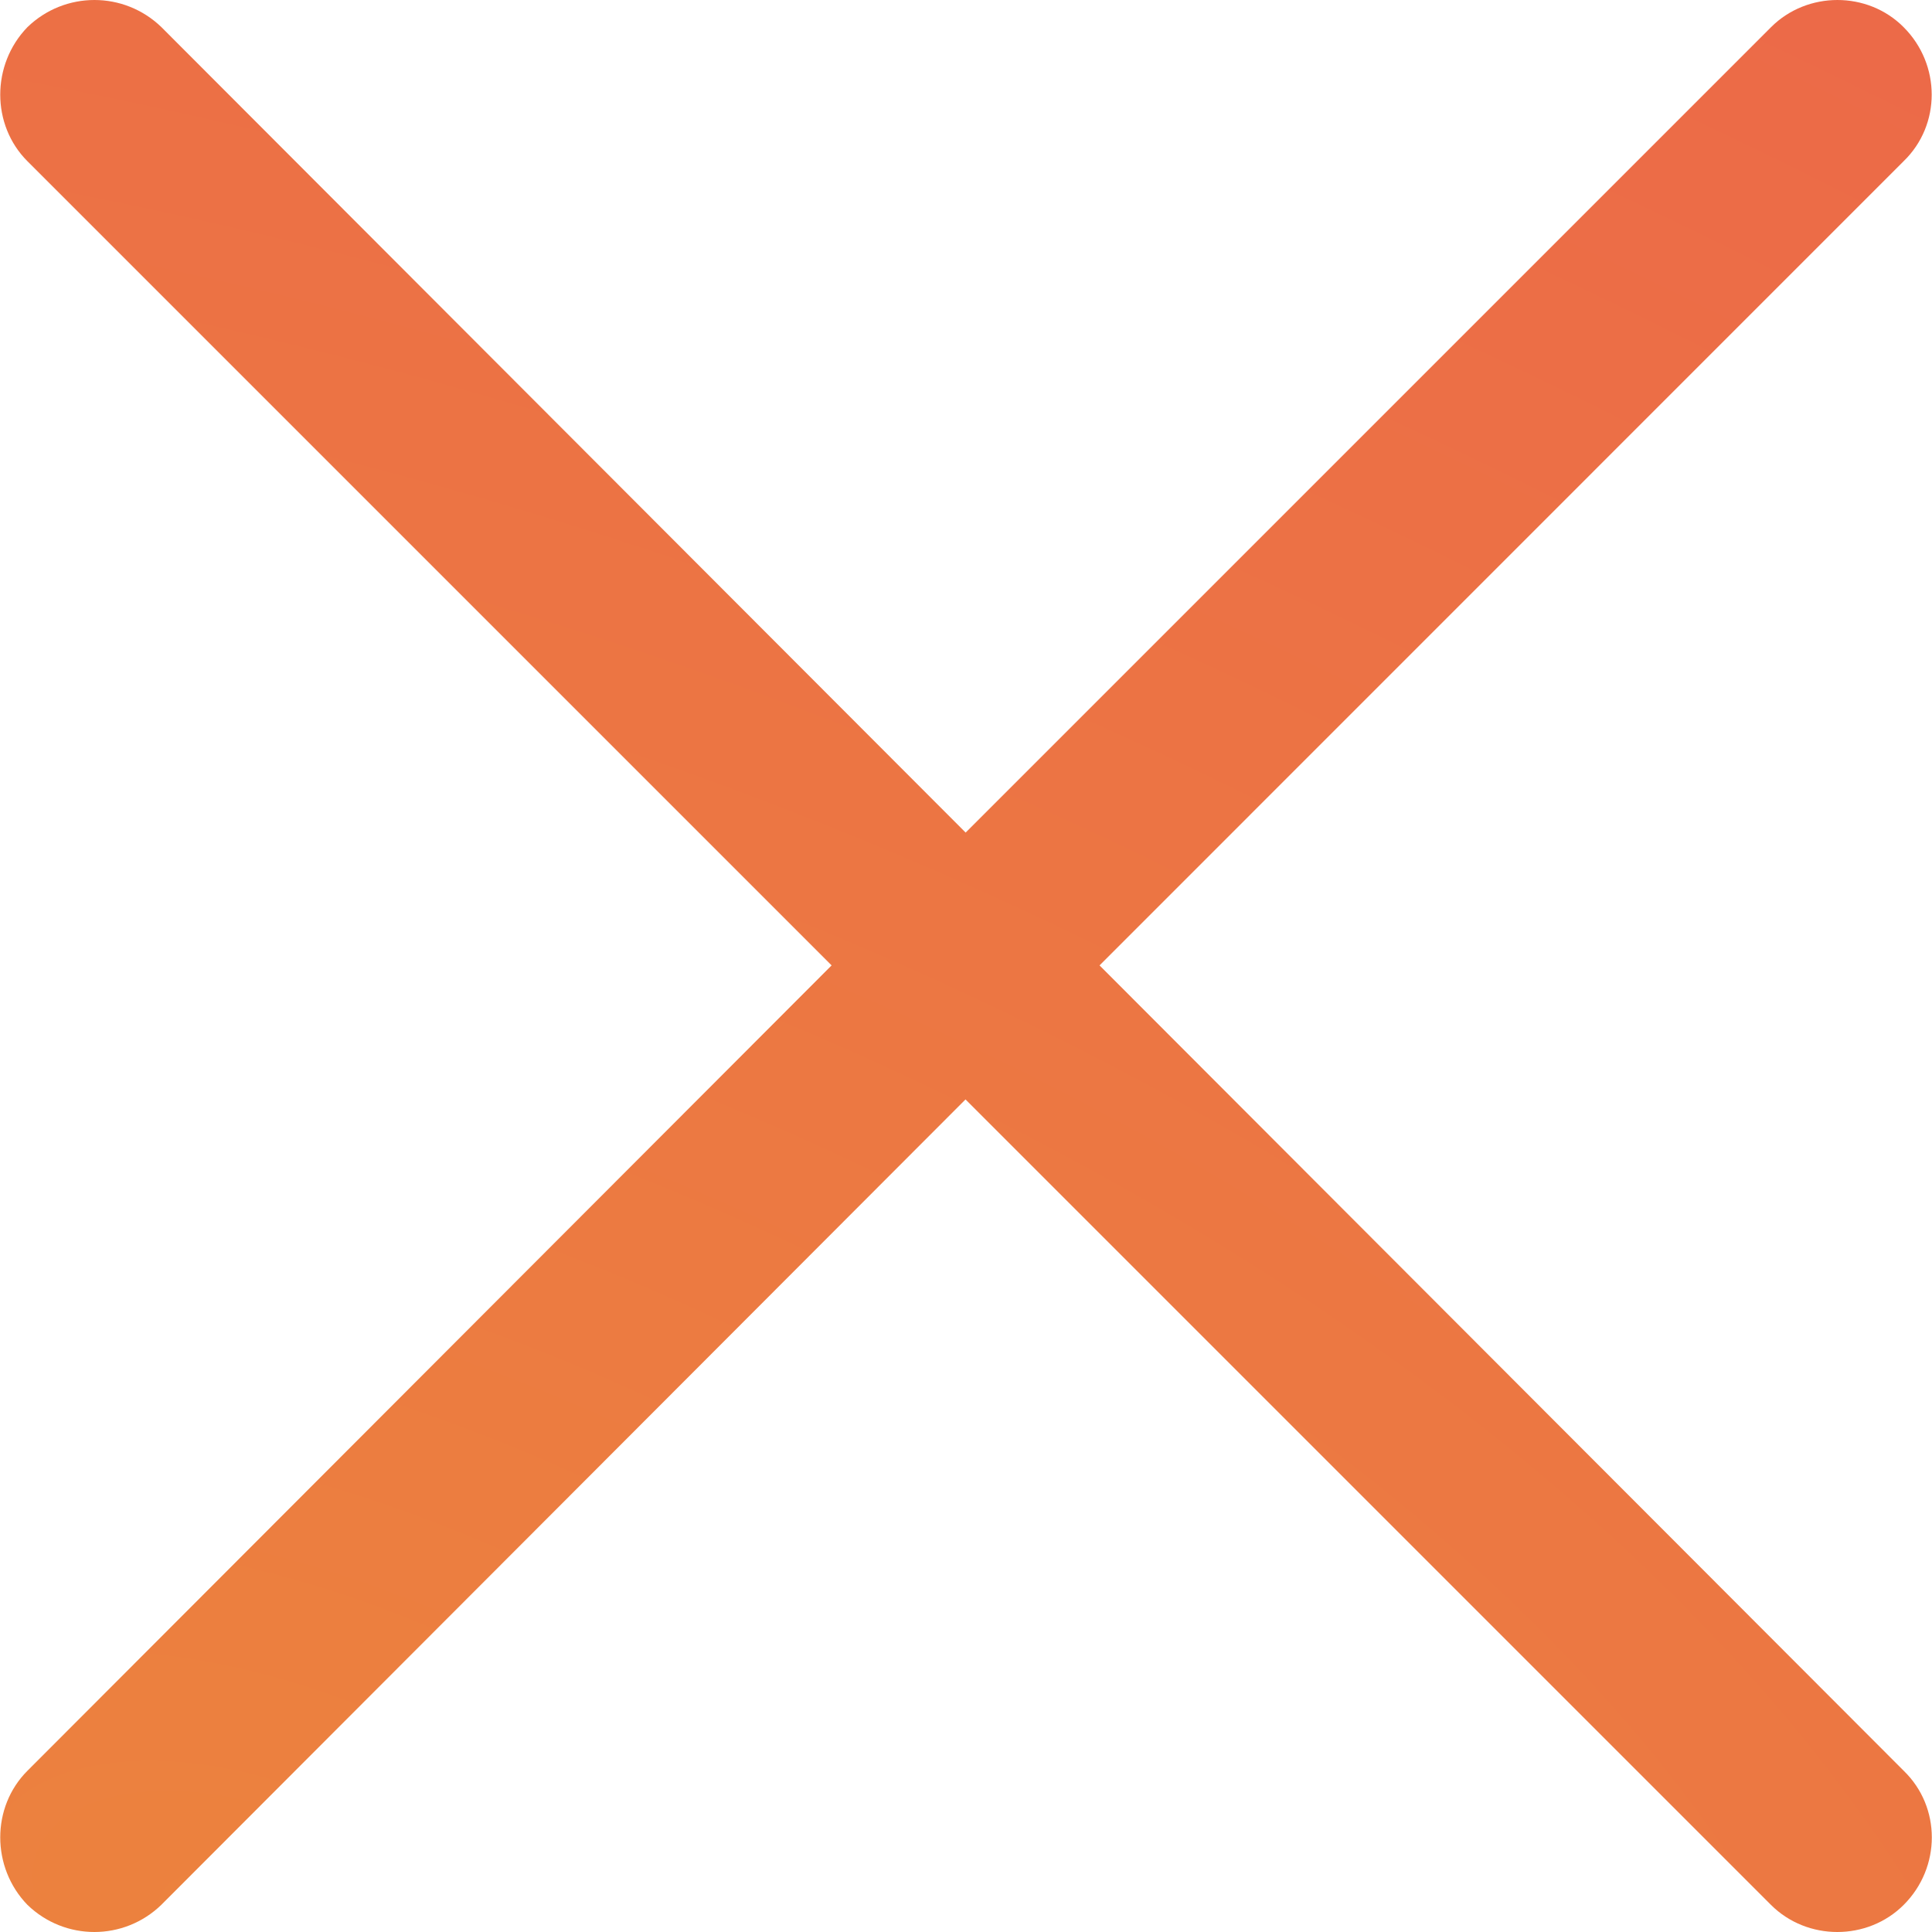 <svg width="16" height="16" viewBox="0 0 16 16" fill="none" xmlns="http://www.w3.org/2000/svg"><g clip-path="url(#a)"><path d="M.227 1.335c-.3-.3-.3-.8 0-1.11.31-.3.8-.3 1.11 0l6.66 6.67 6.67-6.67c.3-.3.8-.3 1.098 0 .31.31.31.81 0 1.11l-6.659 6.66 6.66 6.67c.31.3.31.8 0 1.11-.3.3-.8.3-1.1 0l-6.67-6.67-6.66 6.67c-.31.3-.799.3-1.109 0-.3-.31-.3-.81 0-1.11l6.66-6.67-6.66-6.66z" fill="url(#b)"/></g><defs><radialGradient id="b" cx="0" cy="0" r="1" gradientUnits="userSpaceOnUse" gradientTransform="rotate(-72.275 11.864 6.757) scale(22.267 40.396)"><stop stop-color="#EC823E"/><stop offset="1" stop-color="#EC6749"/></radialGradient><clipPath id="a"><path fill="#fff" d="M0 0h16v16H0z"/></clipPath></defs></svg>
